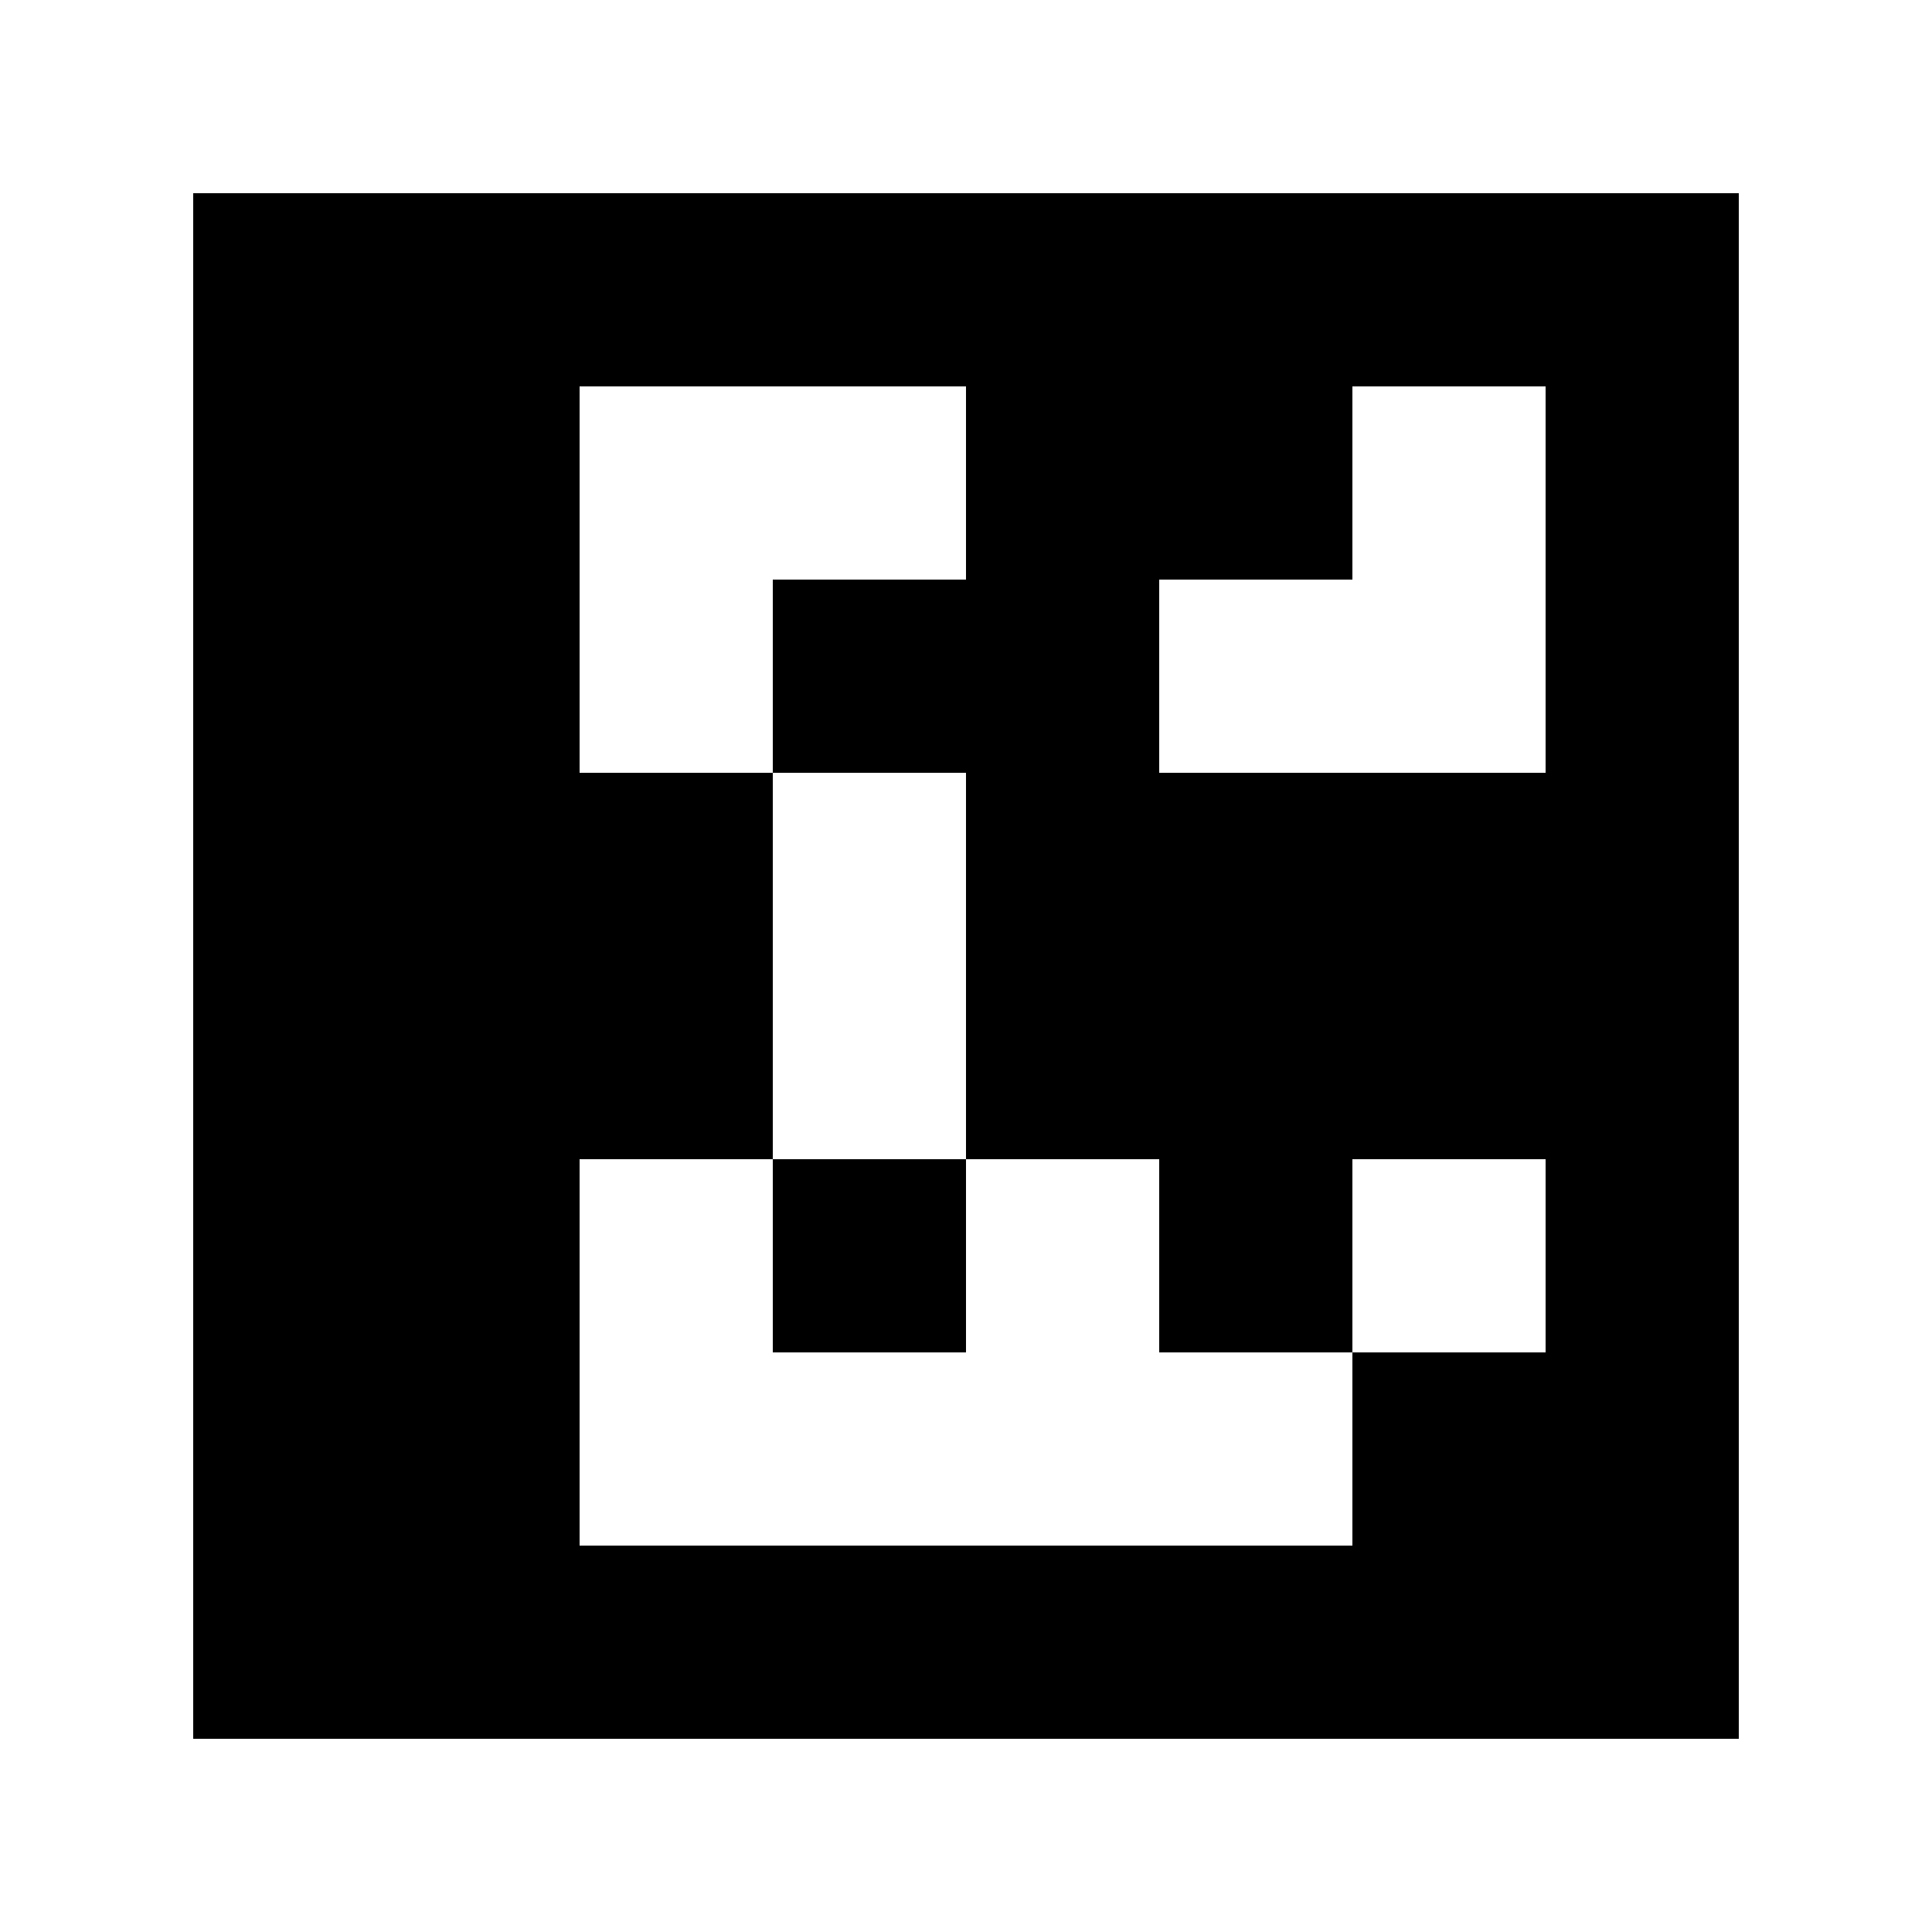 <?xml version="1.0" standalone="yes"?>
<svg xmlns="http://www.w3.org/2000/svg" width="100" height="100">
<path style="fill:#ffffff; stroke:none;" d="M0 0L0 100L100 100L100 0L0 0z"/>
<path style="fill:#000000; stroke:none;" d="M10 10L10 90L90 90L90 10L10 10z"/>
<path style="fill:#ffffff; stroke:none;" d="M30 20L30 40L40 40L40 60L30 60L30 80L70 80L70 70L80 70L80 60L70 60L70 70L60 70L60 60L50 60L50 40L40 40L40 30L50 30L50 20L30 20M70 20L70 30L60 30L60 40L80 40L80 20L70 20z"/>
<path style="fill:#000000; stroke:none;" d="M40 60L40 70L50 70L50 60L40 60z"/>
</svg>
